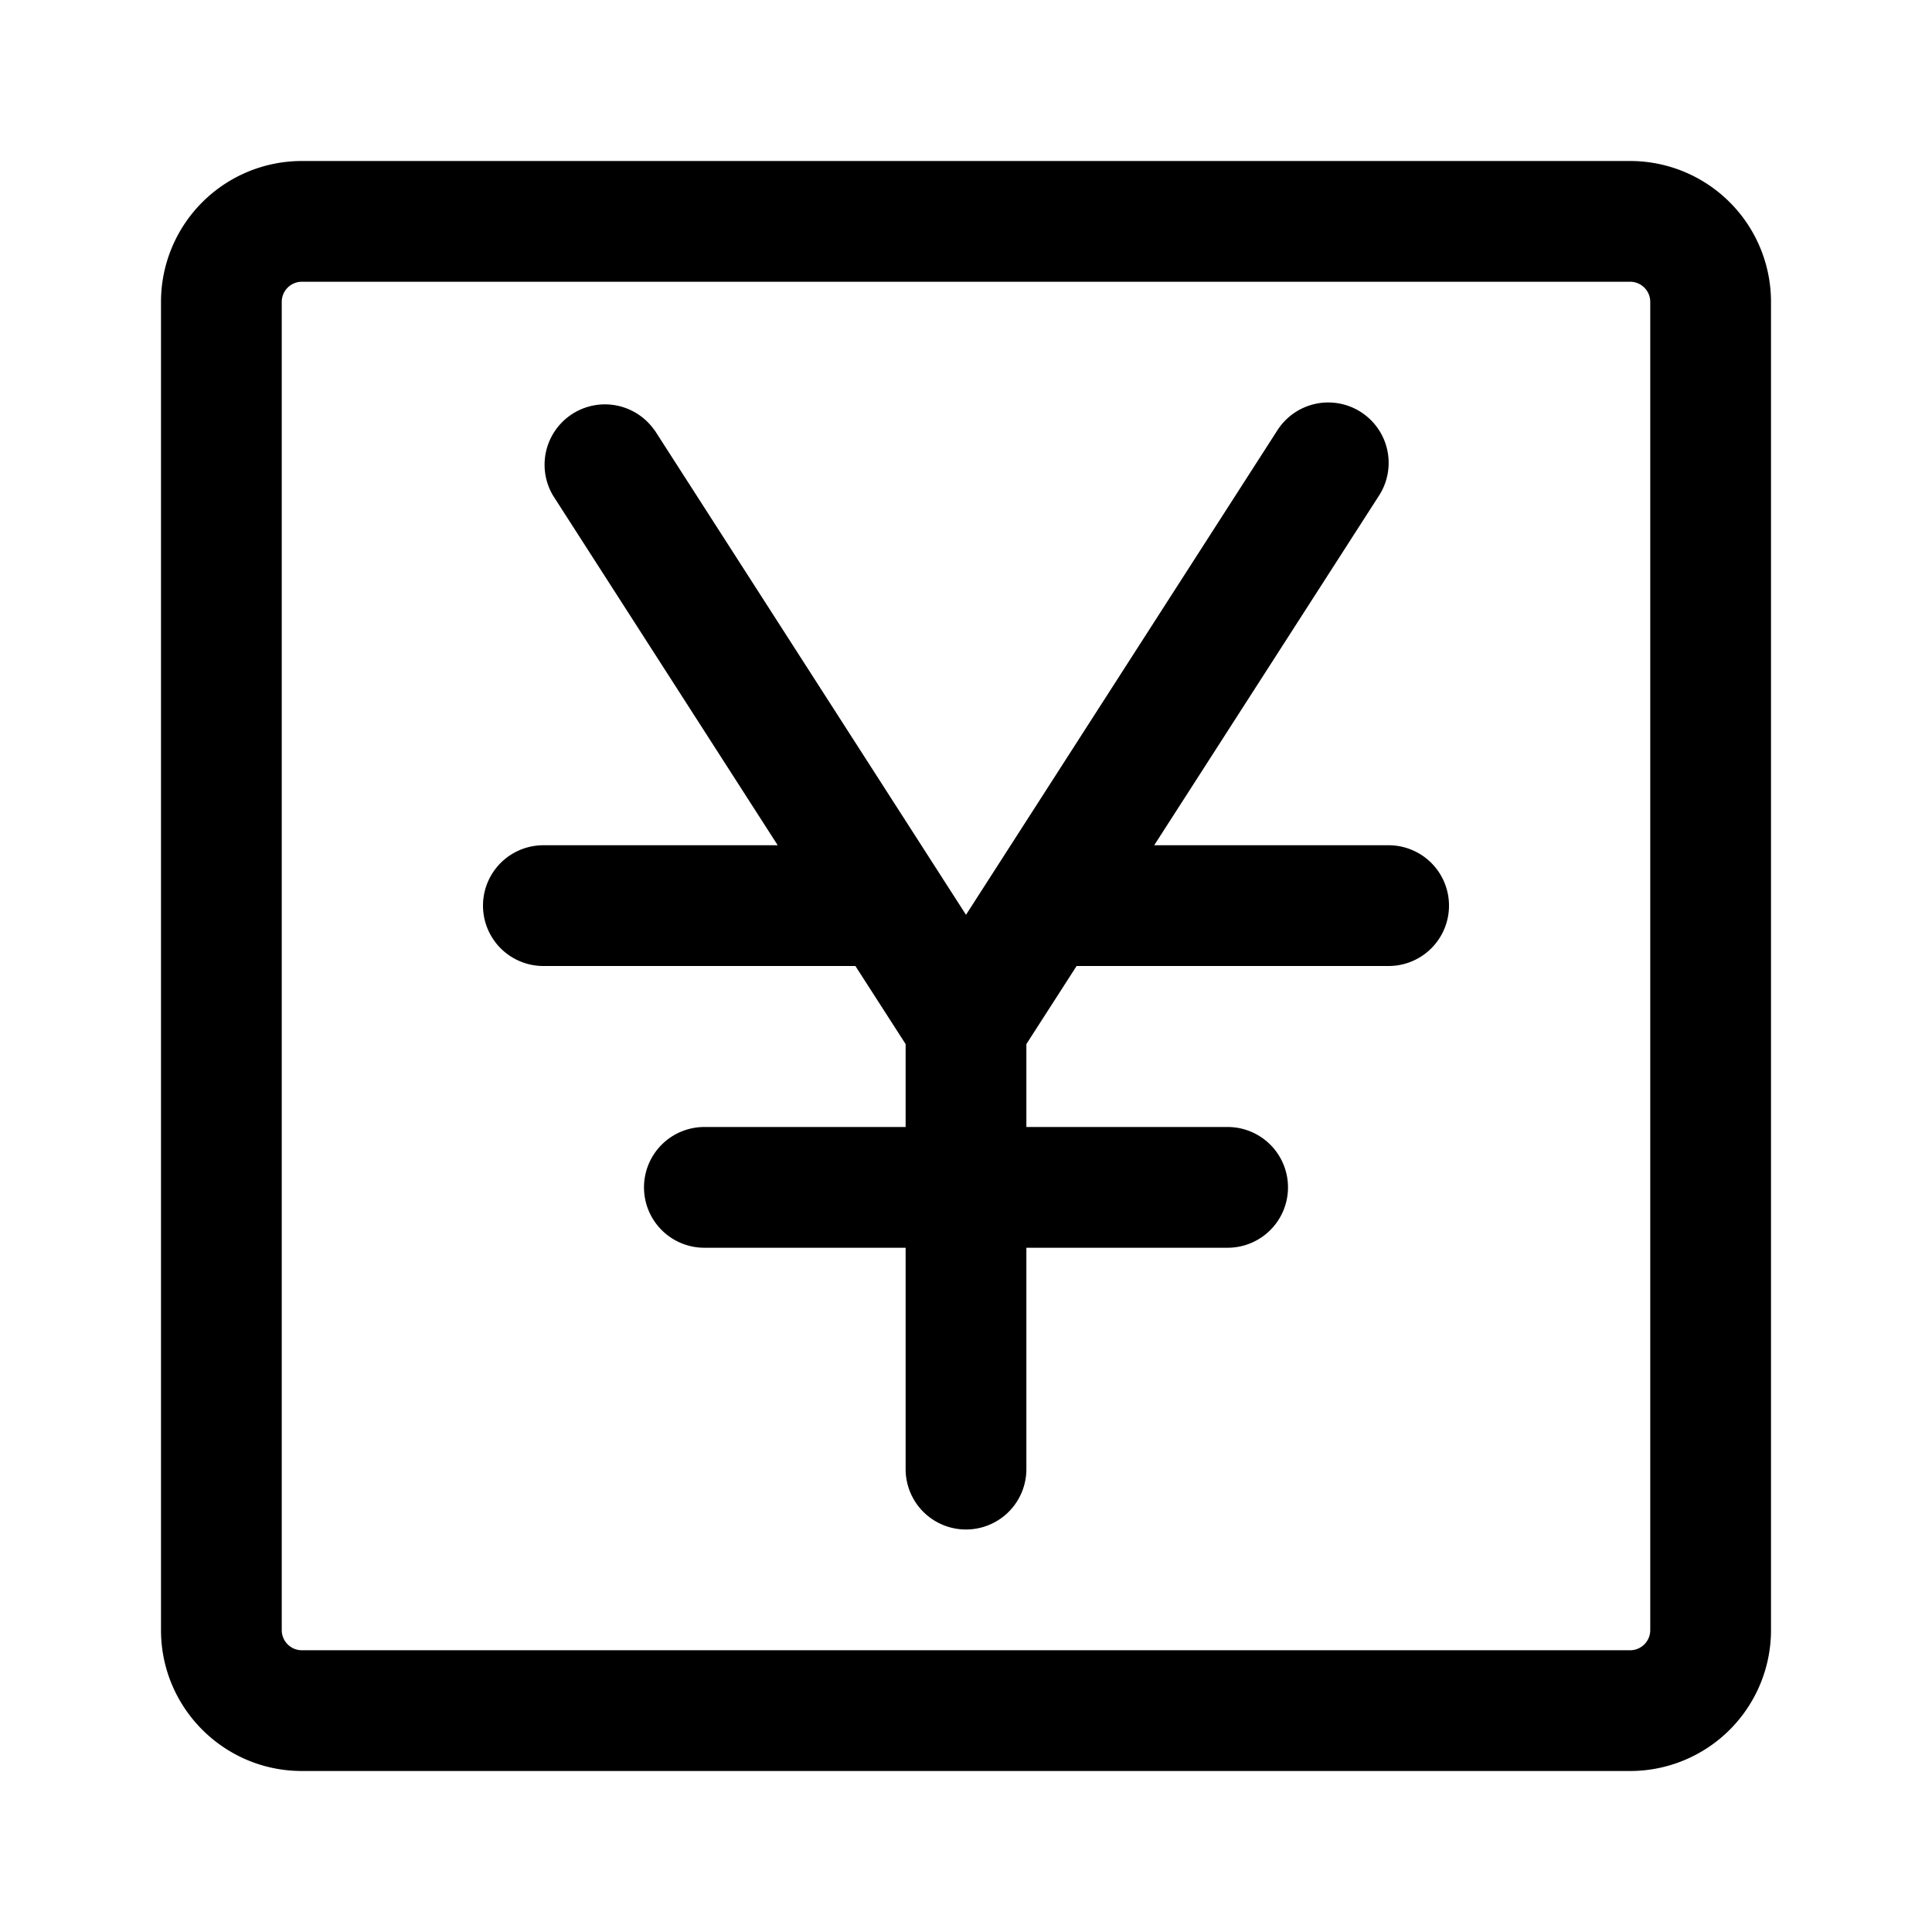 <svg xmlns="http://www.w3.org/2000/svg" width="24" height="24"><path fill-rule="evenodd" d="M3.75 2A1.75 1.75 0 002 3.75v16.5c0 .966.784 1.75 1.75 1.75h16.5A1.75 1.75 0 0022 20.25V3.75A1.75 1.75 0 0020.25 2H3.75zM3.5 3.75a.25.25 0 01.25-.25h16.5a.25.25 0 01.25.25v16.5a.25.25 0 01-.25.25H3.75a.25.25 0 01-.25-.25V3.75z"/><path d="M8.13 5.344a.75.75 0 00-1.26.812L9.661 10.5H6.75a.75.75 0 000 1.5h3.876l.624.97V14h-2.5a.75.75 0 000 1.5h2.5v2.75a.75.75 0 001.5 0V15.5h2.5a.75.75 0 000-1.5h-2.5v-1.03l.624-.97h3.876a.75.75 0 000-1.5h-2.912l2.793-4.344a.75.75 0 10-1.262-.812L12 11.364l-3.868-6.02z"/></svg>